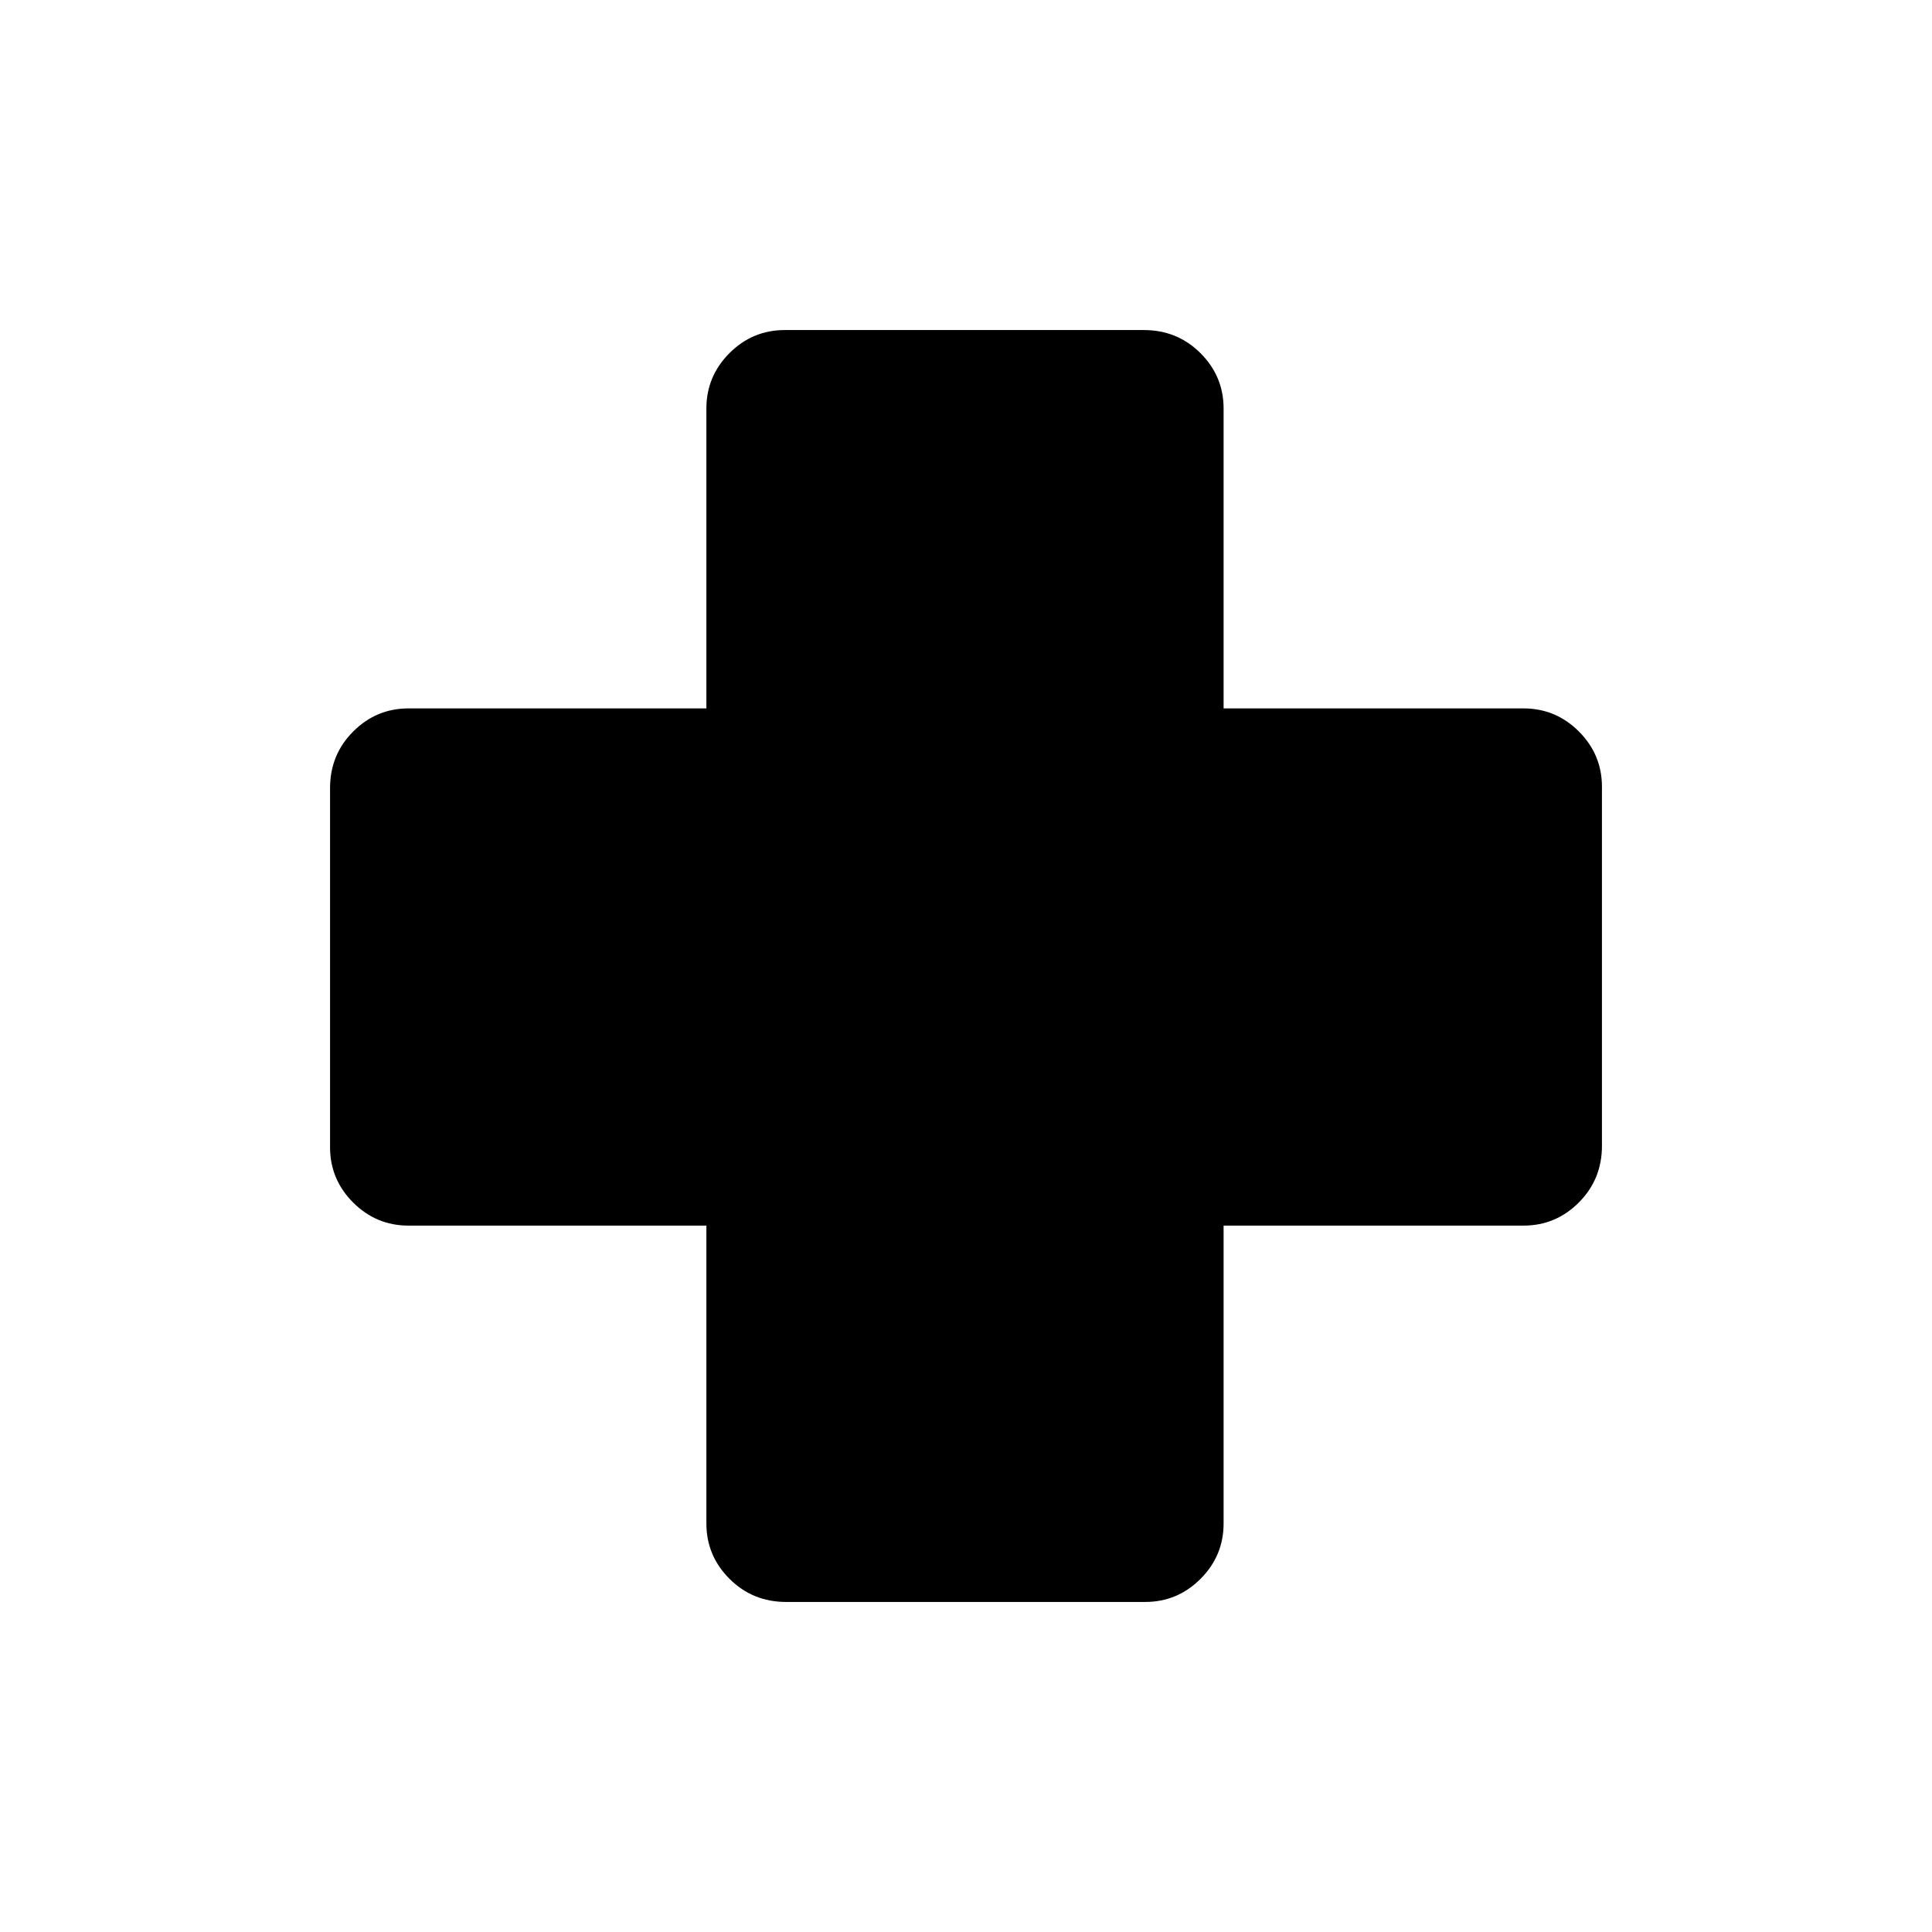<svg xmlns="http://www.w3.org/2000/svg" height="20" viewBox="0 -960 960 960" width="20"><path d="M390.64-164q-16.64 0-28.14-11.48Q351-186.95 351-203v-148H203q-16.05 0-27.52-11.46Q164-373.93 164-389.96v-178.4q0-16.64 11.48-28.14Q186.95-608 203-608h148v-149q0-16.05 11.46-27.53Q373.93-796 389.96-796h178.4q16.64 0 28.14 11.47Q608-773.05 608-757v149h149q16.05 0 27.53 11.46Q796-585.07 796-569.04v178.4q0 16.64-11.47 28.14Q773.05-351 757-351H608v148q0 16.05-11.46 27.52Q585.07-164 569.04-164h-178.4Z"/></svg>